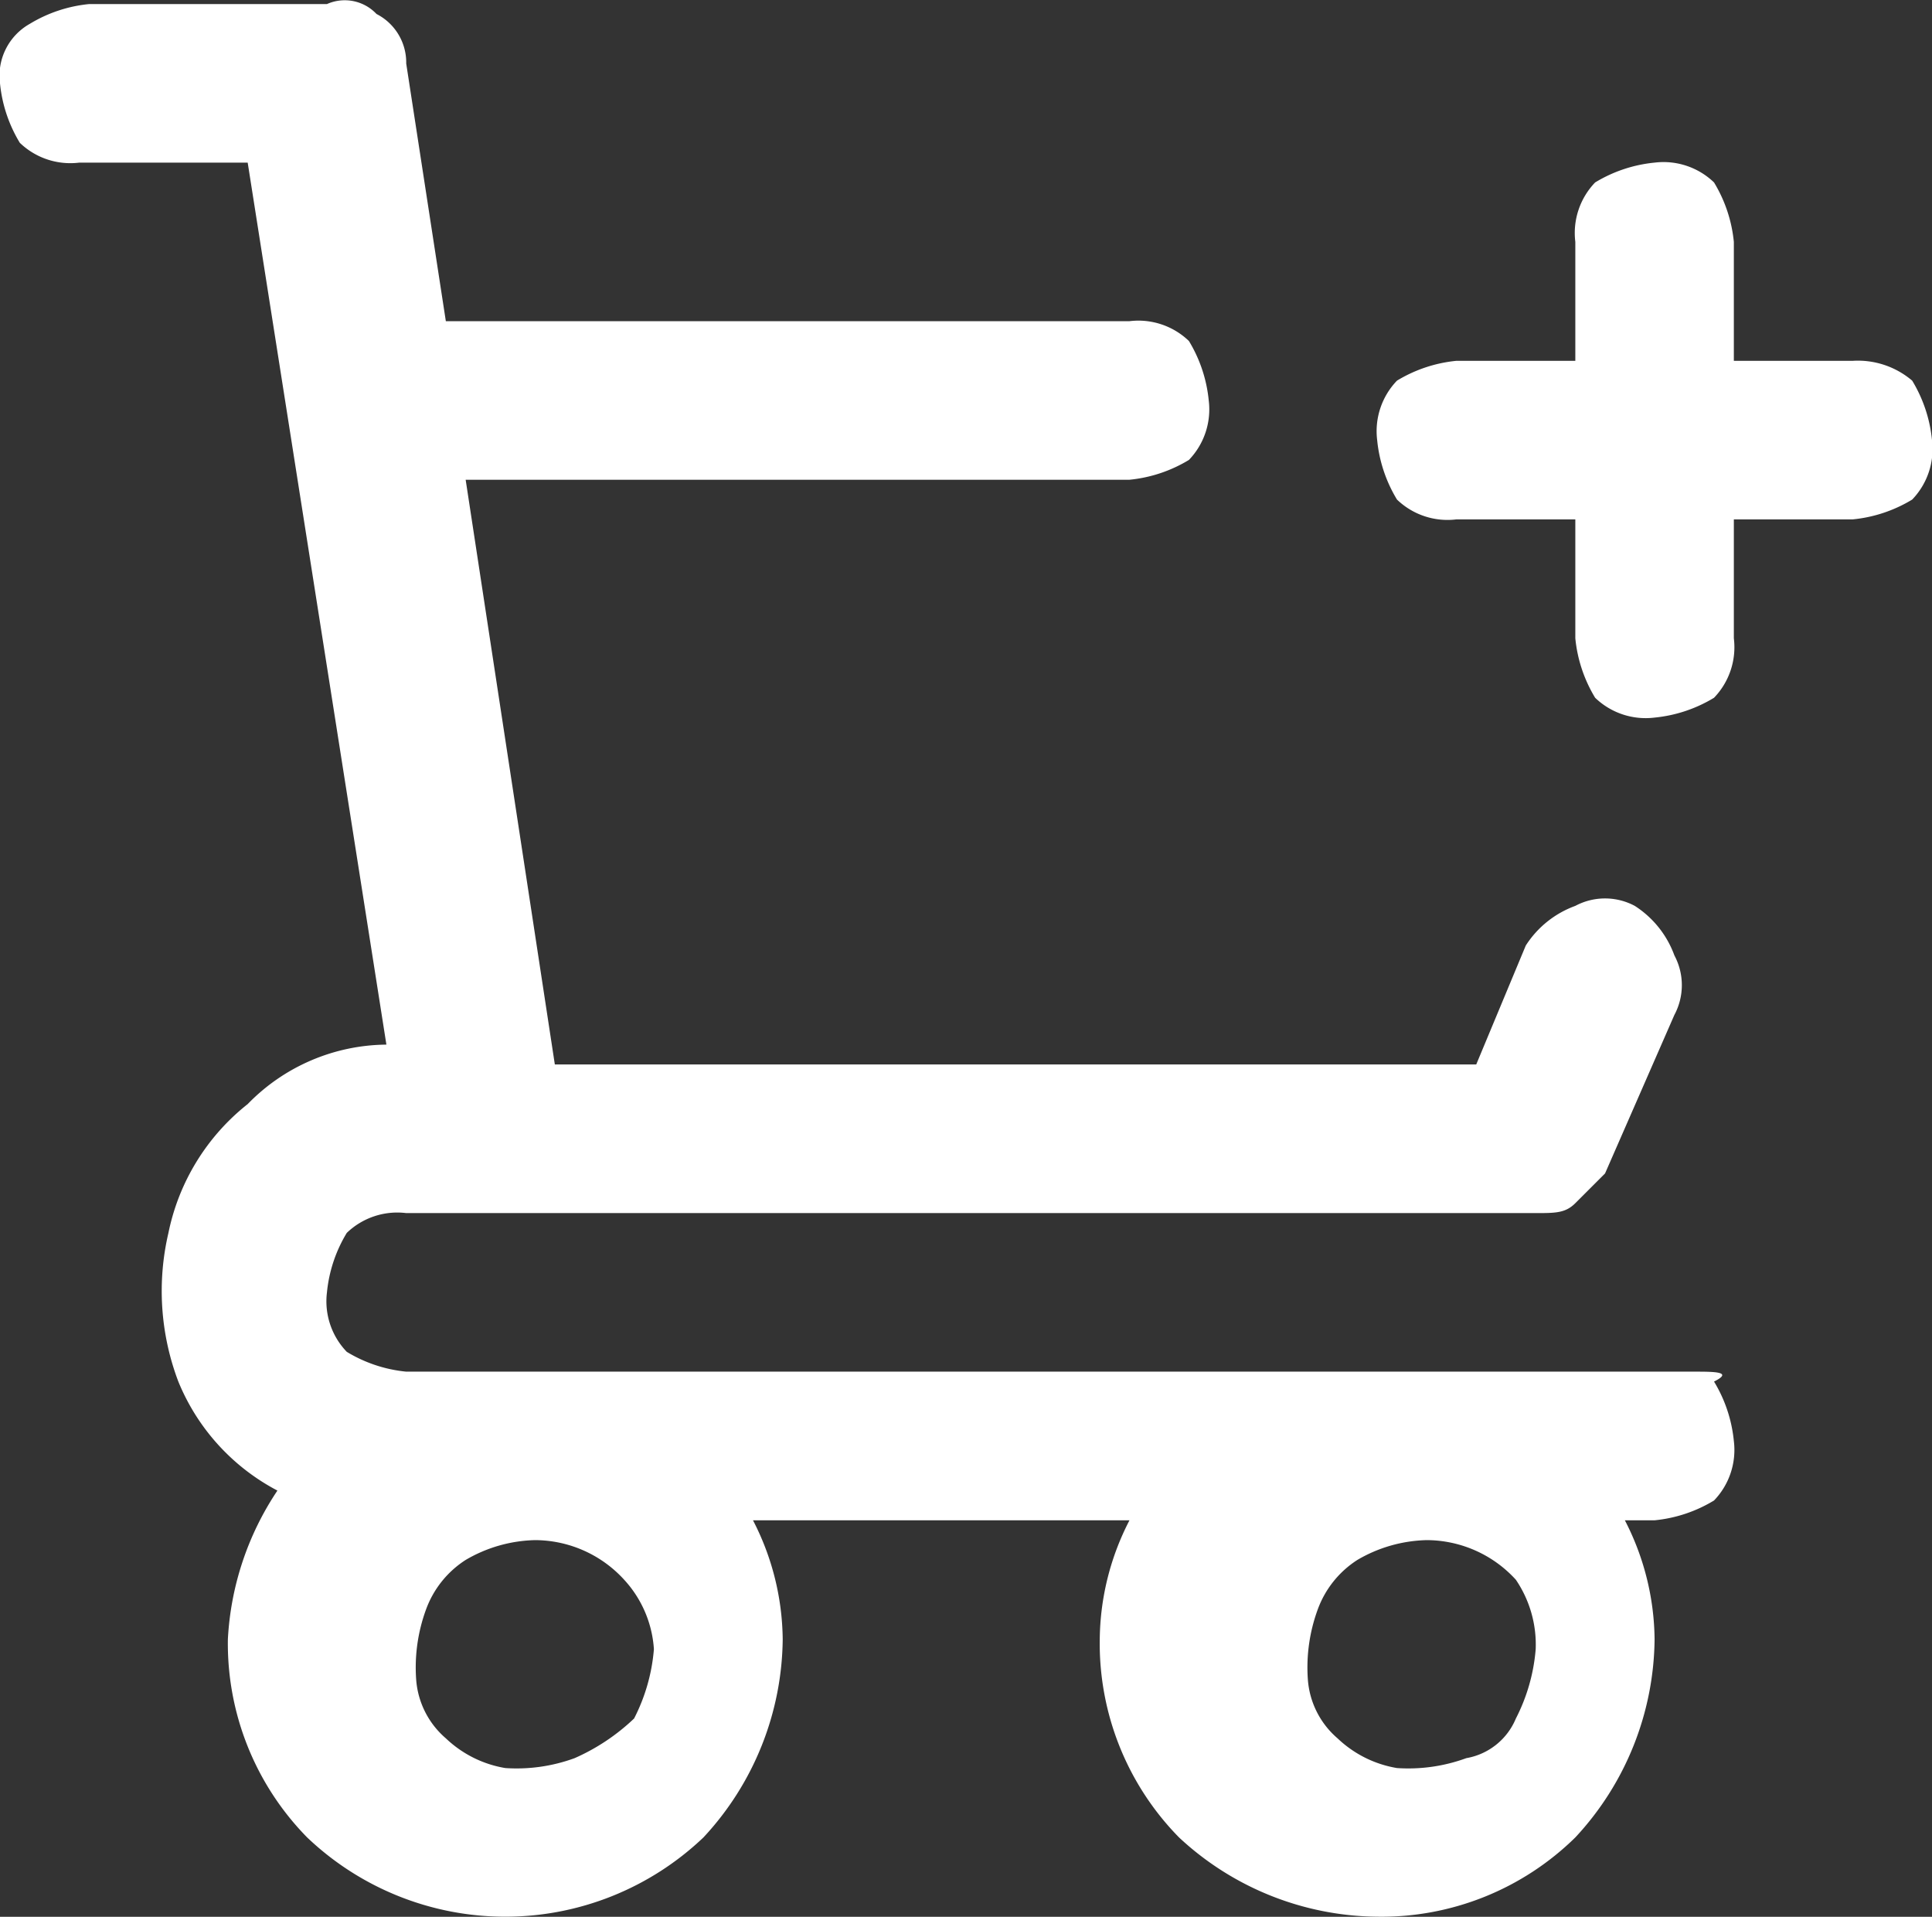 <svg xmlns="http://www.w3.org/2000/svg" width="19.5" height="19.342" viewBox="0 0 19.5 19.342">
  <rect x="0" y="0" width="19.5" height="19.342" fill="#333333" stroke="none"/>
  <path id="Path_1543" data-name="Path 1543" d="M21.9,6.9H20.7V5.7a1.421,1.421,0,0,0-.2-.6.735.735,0,0,0-.6-.2,1.421,1.421,0,0,0-.6.2.735.735,0,0,0-.2.6V6.9H17.9a1.421,1.421,0,0,0-.6.2.735.735,0,0,0-.2.6,1.421,1.421,0,0,0,.2.6.735.735,0,0,0,.6.2h1.2V9.7a1.421,1.421,0,0,0,.2.6.735.735,0,0,0,.6.2,1.421,1.421,0,0,0,.6-.2.735.735,0,0,0,.2-.6V8.5h1.2a1.421,1.421,0,0,0,.6-.2.735.735,0,0,0,.2-.6,1.421,1.421,0,0,0-.2-.6A.845.845,0,0,0,21.9,6.9ZM20.3,17.1H7.3a1.421,1.421,0,0,1-.6-.2.735.735,0,0,1-.2-.6,1.421,1.421,0,0,1,.2-.6.735.735,0,0,1,.6-.2H18.7c.2,0,.3,0,.4-.1l.3-.3.7-1.6a.637.637,0,0,0,0-.6,1,1,0,0,0-.4-.5.637.637,0,0,0-.6,0,1,1,0,0,0-.5.4L18.1,14H8.8L7.9,8.1h6.7a1.421,1.421,0,0,0,.6-.2.735.735,0,0,0,.2-.6,1.421,1.421,0,0,0-.2-.6.735.735,0,0,0-.6-.2H7.7L7.3,3.9A.55.55,0,0,0,7,3.4a.44.44,0,0,0-.5-.1H4.1a1.421,1.421,0,0,0-.6.2.6.6,0,0,0-.3.6,1.421,1.421,0,0,0,.2.6.735.735,0,0,0,.6.2H5.7l1.4,8.9a1.974,1.974,0,0,0-1.4.6,2.223,2.223,0,0,0-.8,1.3A2.573,2.573,0,0,0,5,17.2a2.168,2.168,0,0,0,1,1.1,2.976,2.976,0,0,0-.5,1.5,2.792,2.792,0,0,0,.8,2,2.9,2.9,0,0,0,4,0,2.973,2.973,0,0,0,.8-2,2.663,2.663,0,0,0-.3-1.2h3.8a2.663,2.663,0,0,0-.3,1.2,2.792,2.792,0,0,0,.8,2,2.973,2.973,0,0,0,2,.8,2.792,2.792,0,0,0,2-.8,2.973,2.973,0,0,0,.8-2,2.663,2.663,0,0,0-.3-1.2h.3a1.421,1.421,0,0,0,.6-.2.735.735,0,0,0,.2-.6,1.421,1.421,0,0,0-.2-.6C20.7,17.1,20.5,17.1,20.3,17.1ZM9.8,19.9a1.854,1.854,0,0,1-.2.7A2.092,2.092,0,0,1,9,21a1.7,1.7,0,0,1-.7.1,1.141,1.141,0,0,1-.6-.3.864.864,0,0,1-.3-.6,1.7,1.7,0,0,1,.1-.7,1,1,0,0,1,.4-.5,1.445,1.445,0,0,1,.7-.2,1.222,1.222,0,0,1,.9.4A1.143,1.143,0,0,1,9.8,19.9Zm8.9,0a1.854,1.854,0,0,1-.2.7.664.664,0,0,1-.5.4,1.7,1.7,0,0,1-.7.1,1.141,1.141,0,0,1-.6-.3.864.864,0,0,1-.3-.6,1.7,1.7,0,0,1,.1-.7,1,1,0,0,1,.4-.5,1.445,1.445,0,0,1,.7-.2,1.222,1.222,0,0,1,.9.4A1.165,1.165,0,0,1,18.7,19.9Z" transform="translate(-3.2 -3.259)" fill="#fff"/>
</svg>
